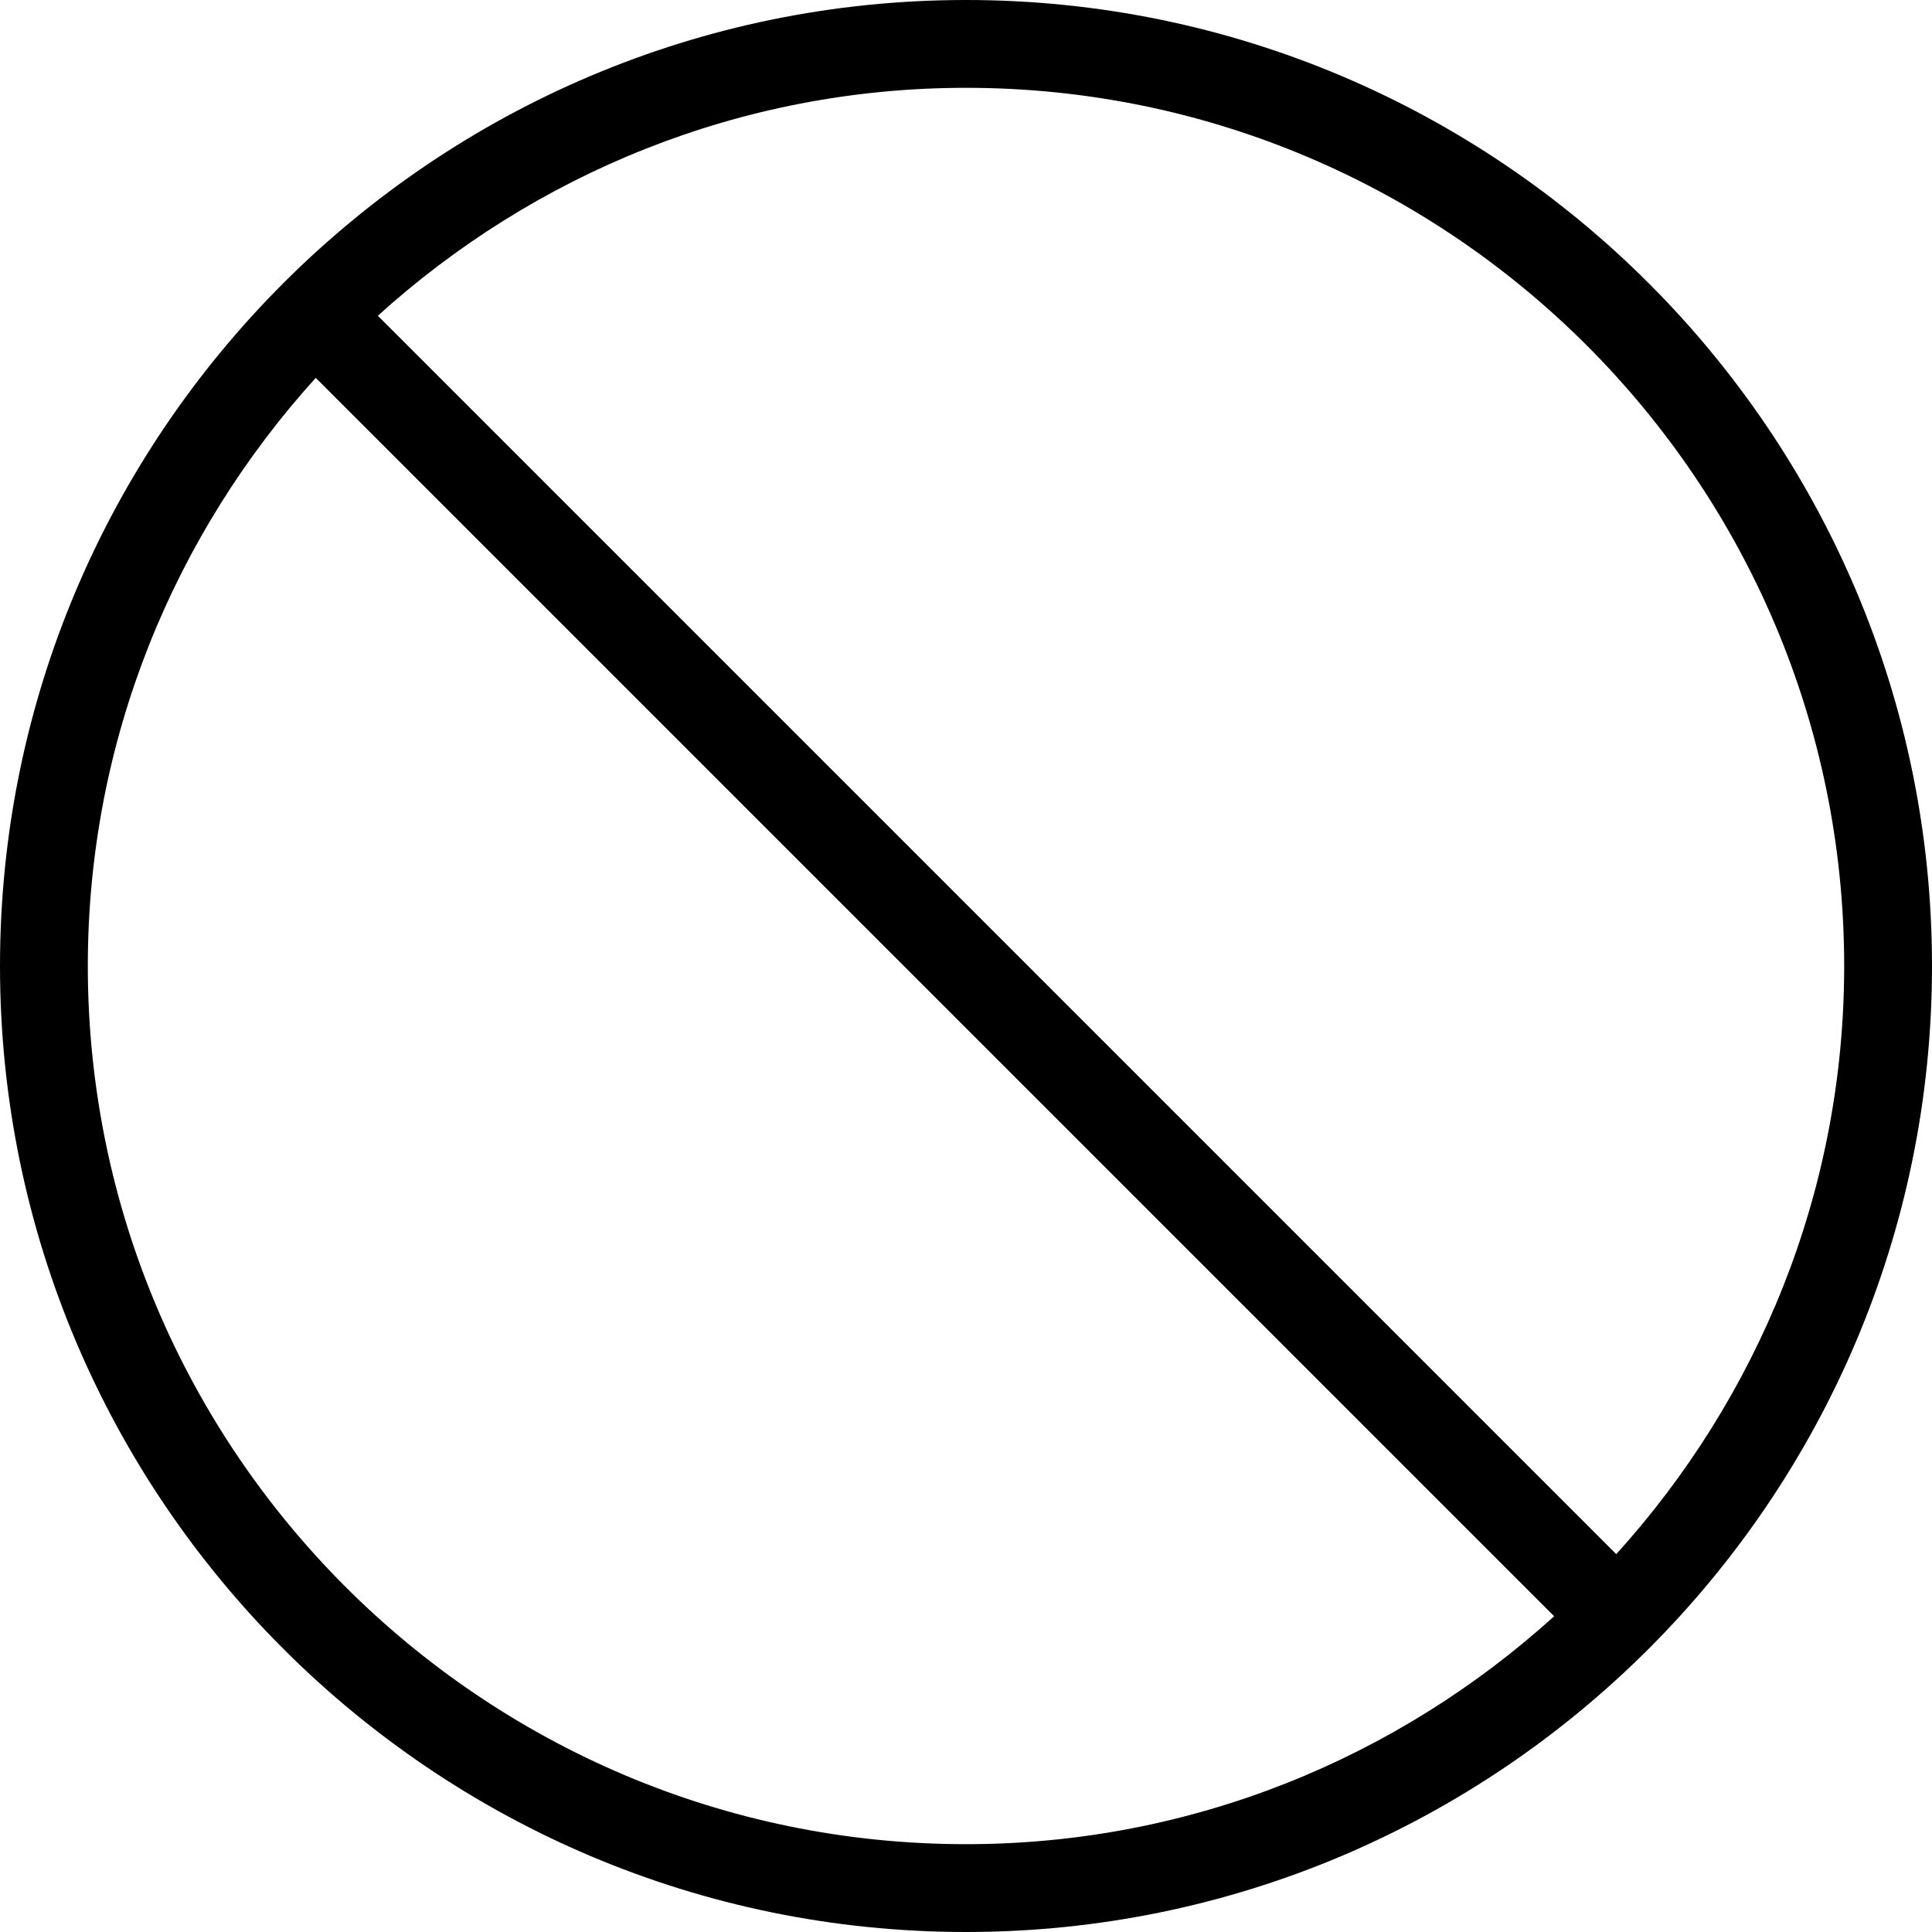 <?xml version="1.0" encoding="UTF-8" standalone="no"?>
<svg width="44px" height="44px" viewBox="0 0 44 44" version="1.1" xmlns="http://www.w3.org/2000/svg" xmlns:xlink="http://www.w3.org/1999/xlink">
    <!-- Generator: Sketch 3.7.2 (28276) - http://www.bohemiancoding.com/sketch -->
    <title>ui-block</title>
    <desc>Created with Sketch.</desc>
    <defs></defs>
    <g id="44px-Glyph" stroke="none" stroke-width="1" fill="none" fill-rule="evenodd">
        <g id="ui-block" fill="#000000">
            <path d="M2,22 C2,16.845 3.977,12.155 7.191,8.605 L35.395,36.809 C31.845,40.023 27.155,42 22,42 C10.972,42 2,33.028 2,22 M42,22 C42,27.155 40.023,31.845 36.809,35.395 L8.605,7.191 C12.155,3.977 16.845,2 22,2 C33.028,2 42,10.972 42,22 M22,0 C9.869,0 0,9.869 0,22 C0,34.131 9.869,44 22,44 C34.131,44 44,34.131 44,22 C44,9.869 34.131,0 22,0" id="Fill-22"></path>
        </g>
    </g>
</svg>